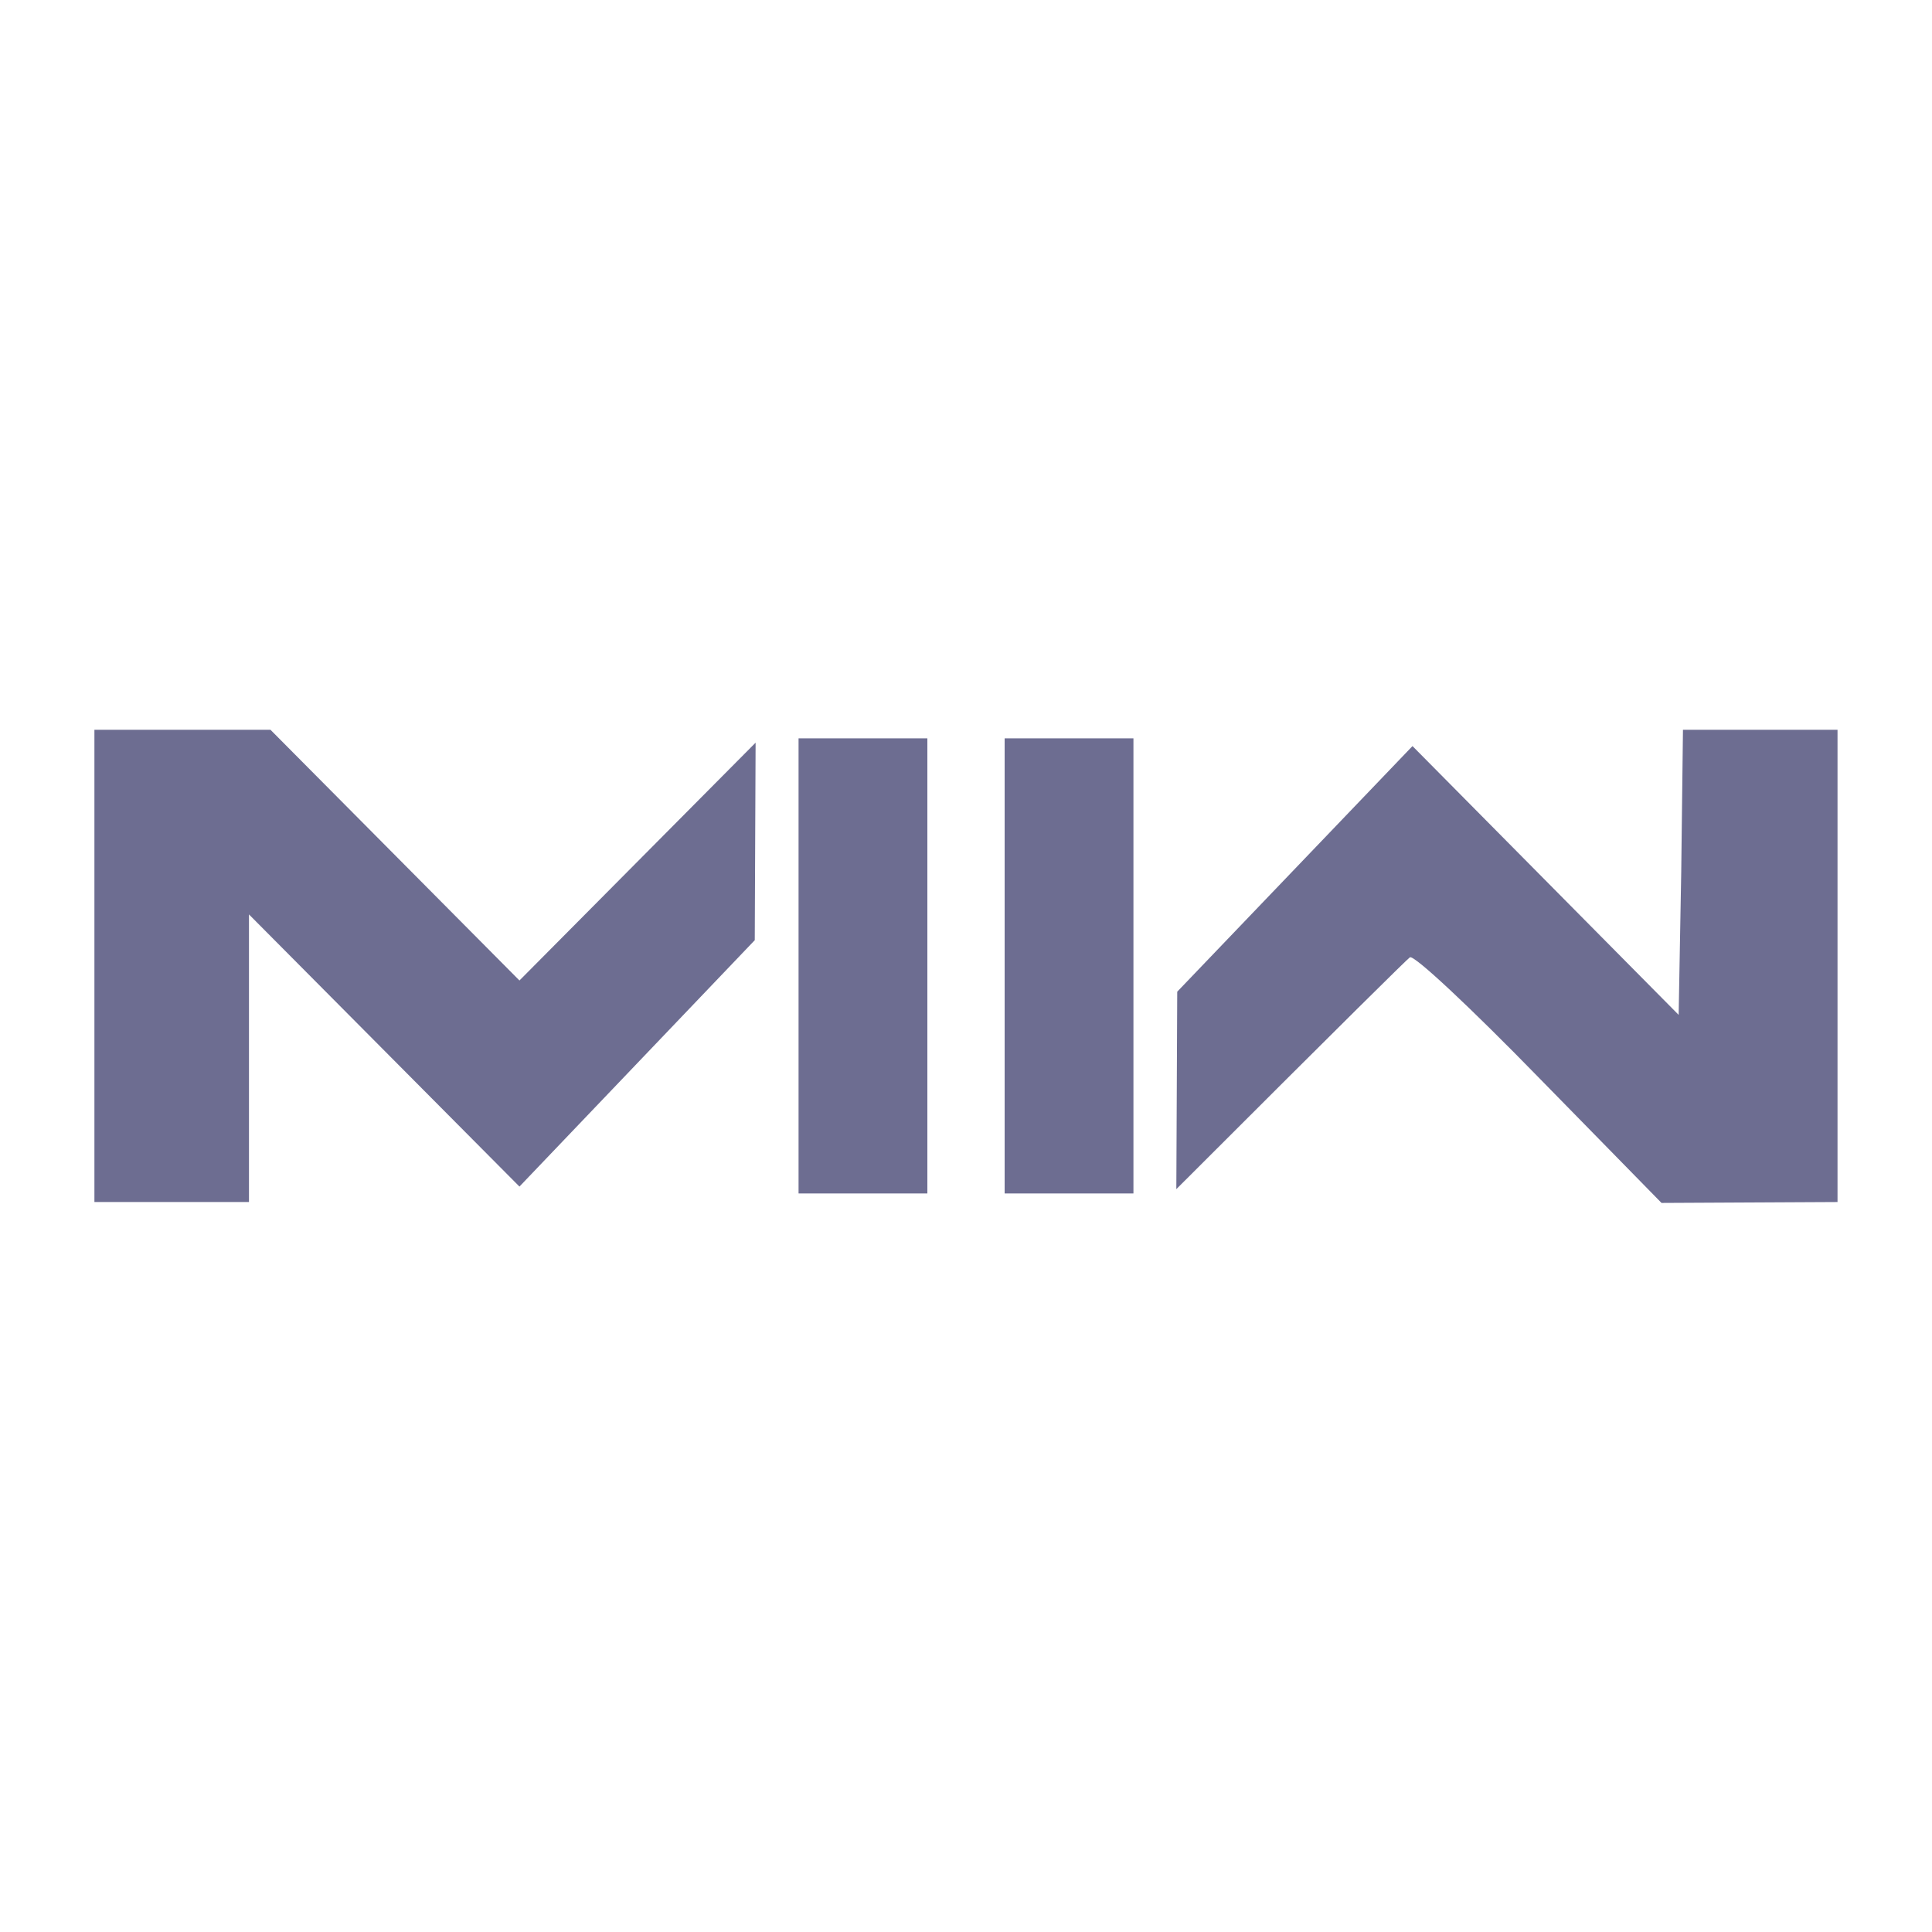 <svg width="30" height="30" viewBox="0 0 30 30" fill="#6d6d91" xmlns="http://www.w3.org/2000/svg">
<path d="M15.6 18.532V11.465H17.6V18.532H15.6Z" fill="#6d6d91"/>
<path d="M12.4 18.532V11.465H14.4V18.532H12.4Z" fill="#6d6d91"/>
<path d="M26.066 15.759L26.106 13.545L26.133 11.332H28.533V18.665L25.8 18.679L23.893 16.732C22.853 15.665 21.96 14.825 21.893 14.865C21.84 14.905 21 15.732 18.266 18.465L18.28 15.399L21.933 11.585L26.066 15.759Z" fill="#6d6d91"/>
<path d="M1.466 18.665V11.332H4.2L8.066 15.225L11.733 11.532L11.72 14.599L8.066 18.425L3.866 14.199V18.665H1.466Z" fill="#6d6d91"/>
</svg>
